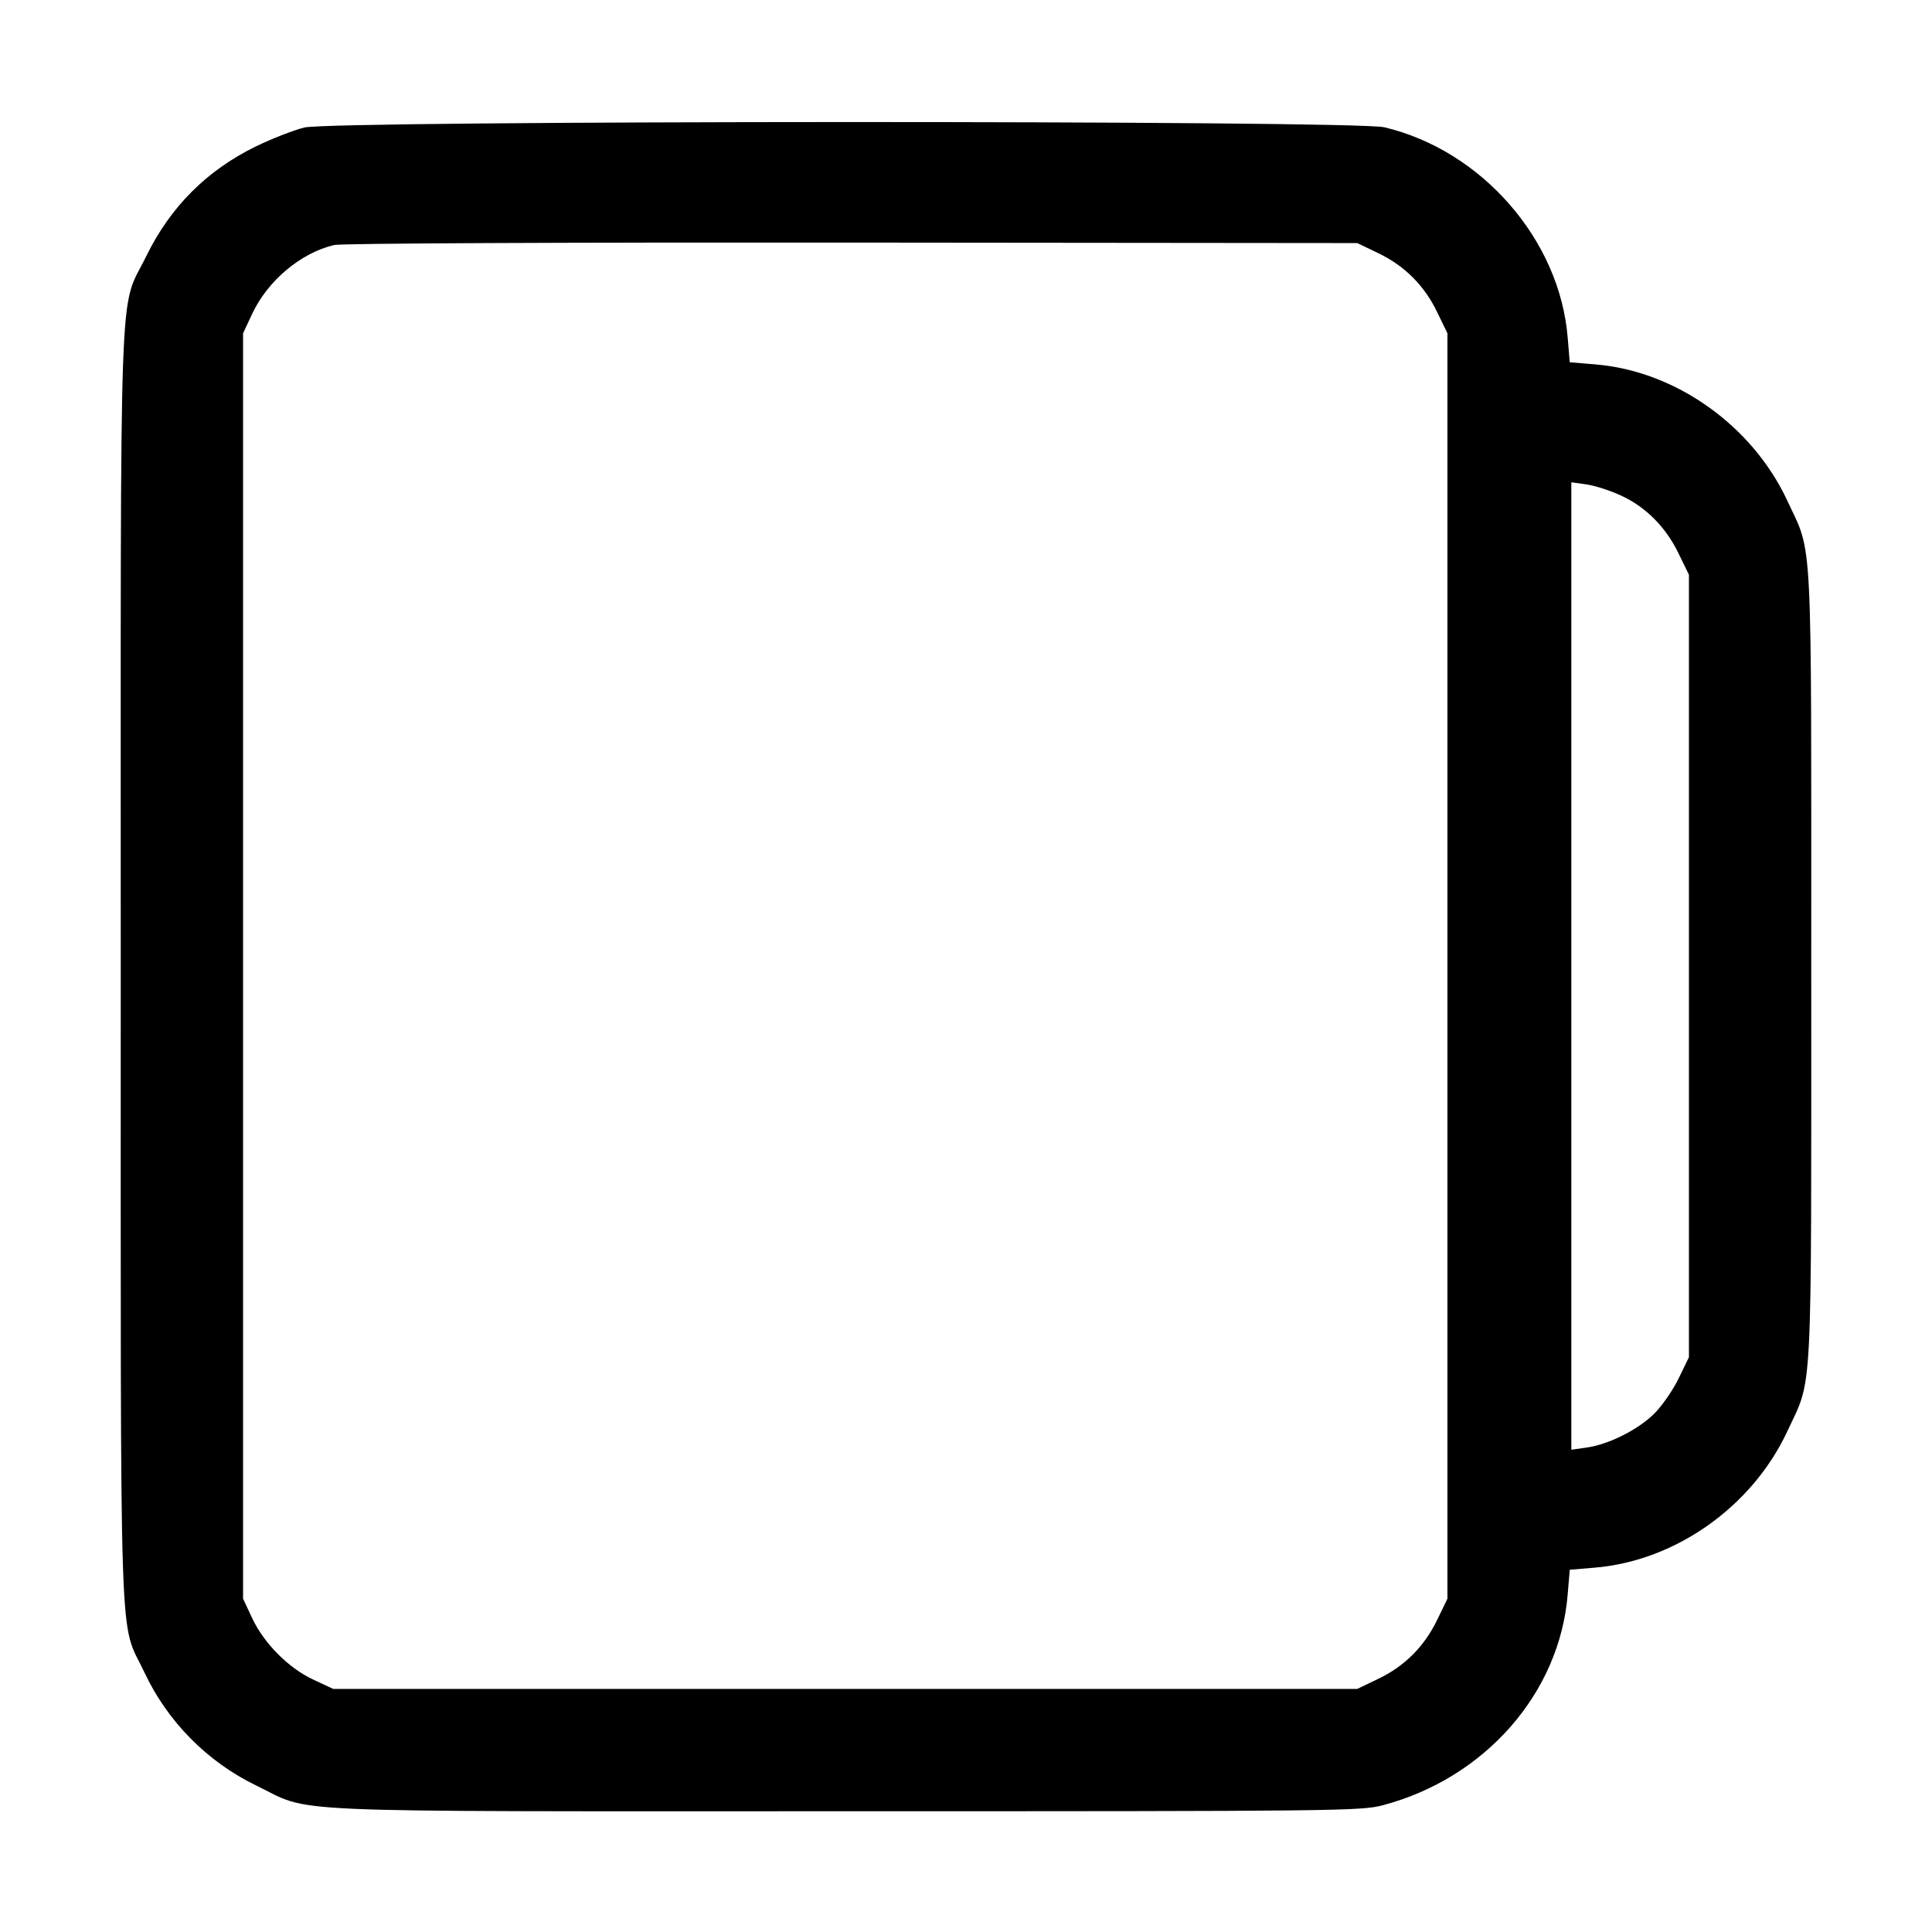 <svg width="1em" height="1em" viewBox="0 0 16 16" class="bi bi-files-alt" fill="currentColor" xmlns="http://www.w3.org/2000/svg"><path d="M2.520 1.056 C 2.432 1.078,2.252 1.148,2.120 1.212 C 1.714 1.410,1.411 1.713,1.212 2.120 C 0.981 2.594,1.000 2.059,1.000 8.000 C 1.000 13.905,0.983 13.398,1.196 13.850 C 1.387 14.257,1.716 14.590,2.120 14.786 C 2.600 15.018,2.182 15.000,7.000 15.000 C 11.075 15.000,11.275 14.998,11.453 14.950 C 12.300 14.725,12.917 14.021,12.983 13.203 L 13.000 13.000 13.203 12.983 C 13.873 12.929,14.511 12.478,14.802 11.853 C 15.014 11.397,15.000 11.665,15.000 8.000 C 15.000 4.335,15.014 4.603,14.802 4.147 C 14.512 3.524,13.877 3.073,13.214 3.018 L 13.000 3.000 12.983 2.797 C 12.918 1.986,12.271 1.245,11.464 1.054 C 11.213 0.995,2.766 0.997,2.520 1.056 M11.413 2.096 C 11.633 2.201,11.797 2.366,11.903 2.587 L 11.987 2.760 11.987 8.000 L 11.987 13.240 11.903 13.413 C 11.797 13.634,11.633 13.799,11.413 13.904 L 11.240 13.987 7.000 13.987 L 2.760 13.987 2.597 13.911 C 2.391 13.816,2.186 13.610,2.088 13.400 L 2.013 13.240 2.013 8.000 L 2.013 2.760 2.088 2.600 C 2.217 2.324,2.490 2.095,2.767 2.029 C 2.823 2.015,4.674 2.007,7.053 2.009 L 11.240 2.013 11.413 2.096 M13.427 4.105 C 13.632 4.200,13.798 4.368,13.903 4.587 L 13.987 4.760 13.987 8.000 L 13.987 11.240 13.903 11.413 C 13.857 11.509,13.767 11.639,13.703 11.704 C 13.570 11.838,13.325 11.962,13.140 11.988 L 13.013 12.006 13.013 8.000 L 13.013 3.994 13.140 4.012 C 13.210 4.022,13.339 4.064,13.427 4.105 " stroke="none" fill="black" fill-rule="evenodd"></path></svg>